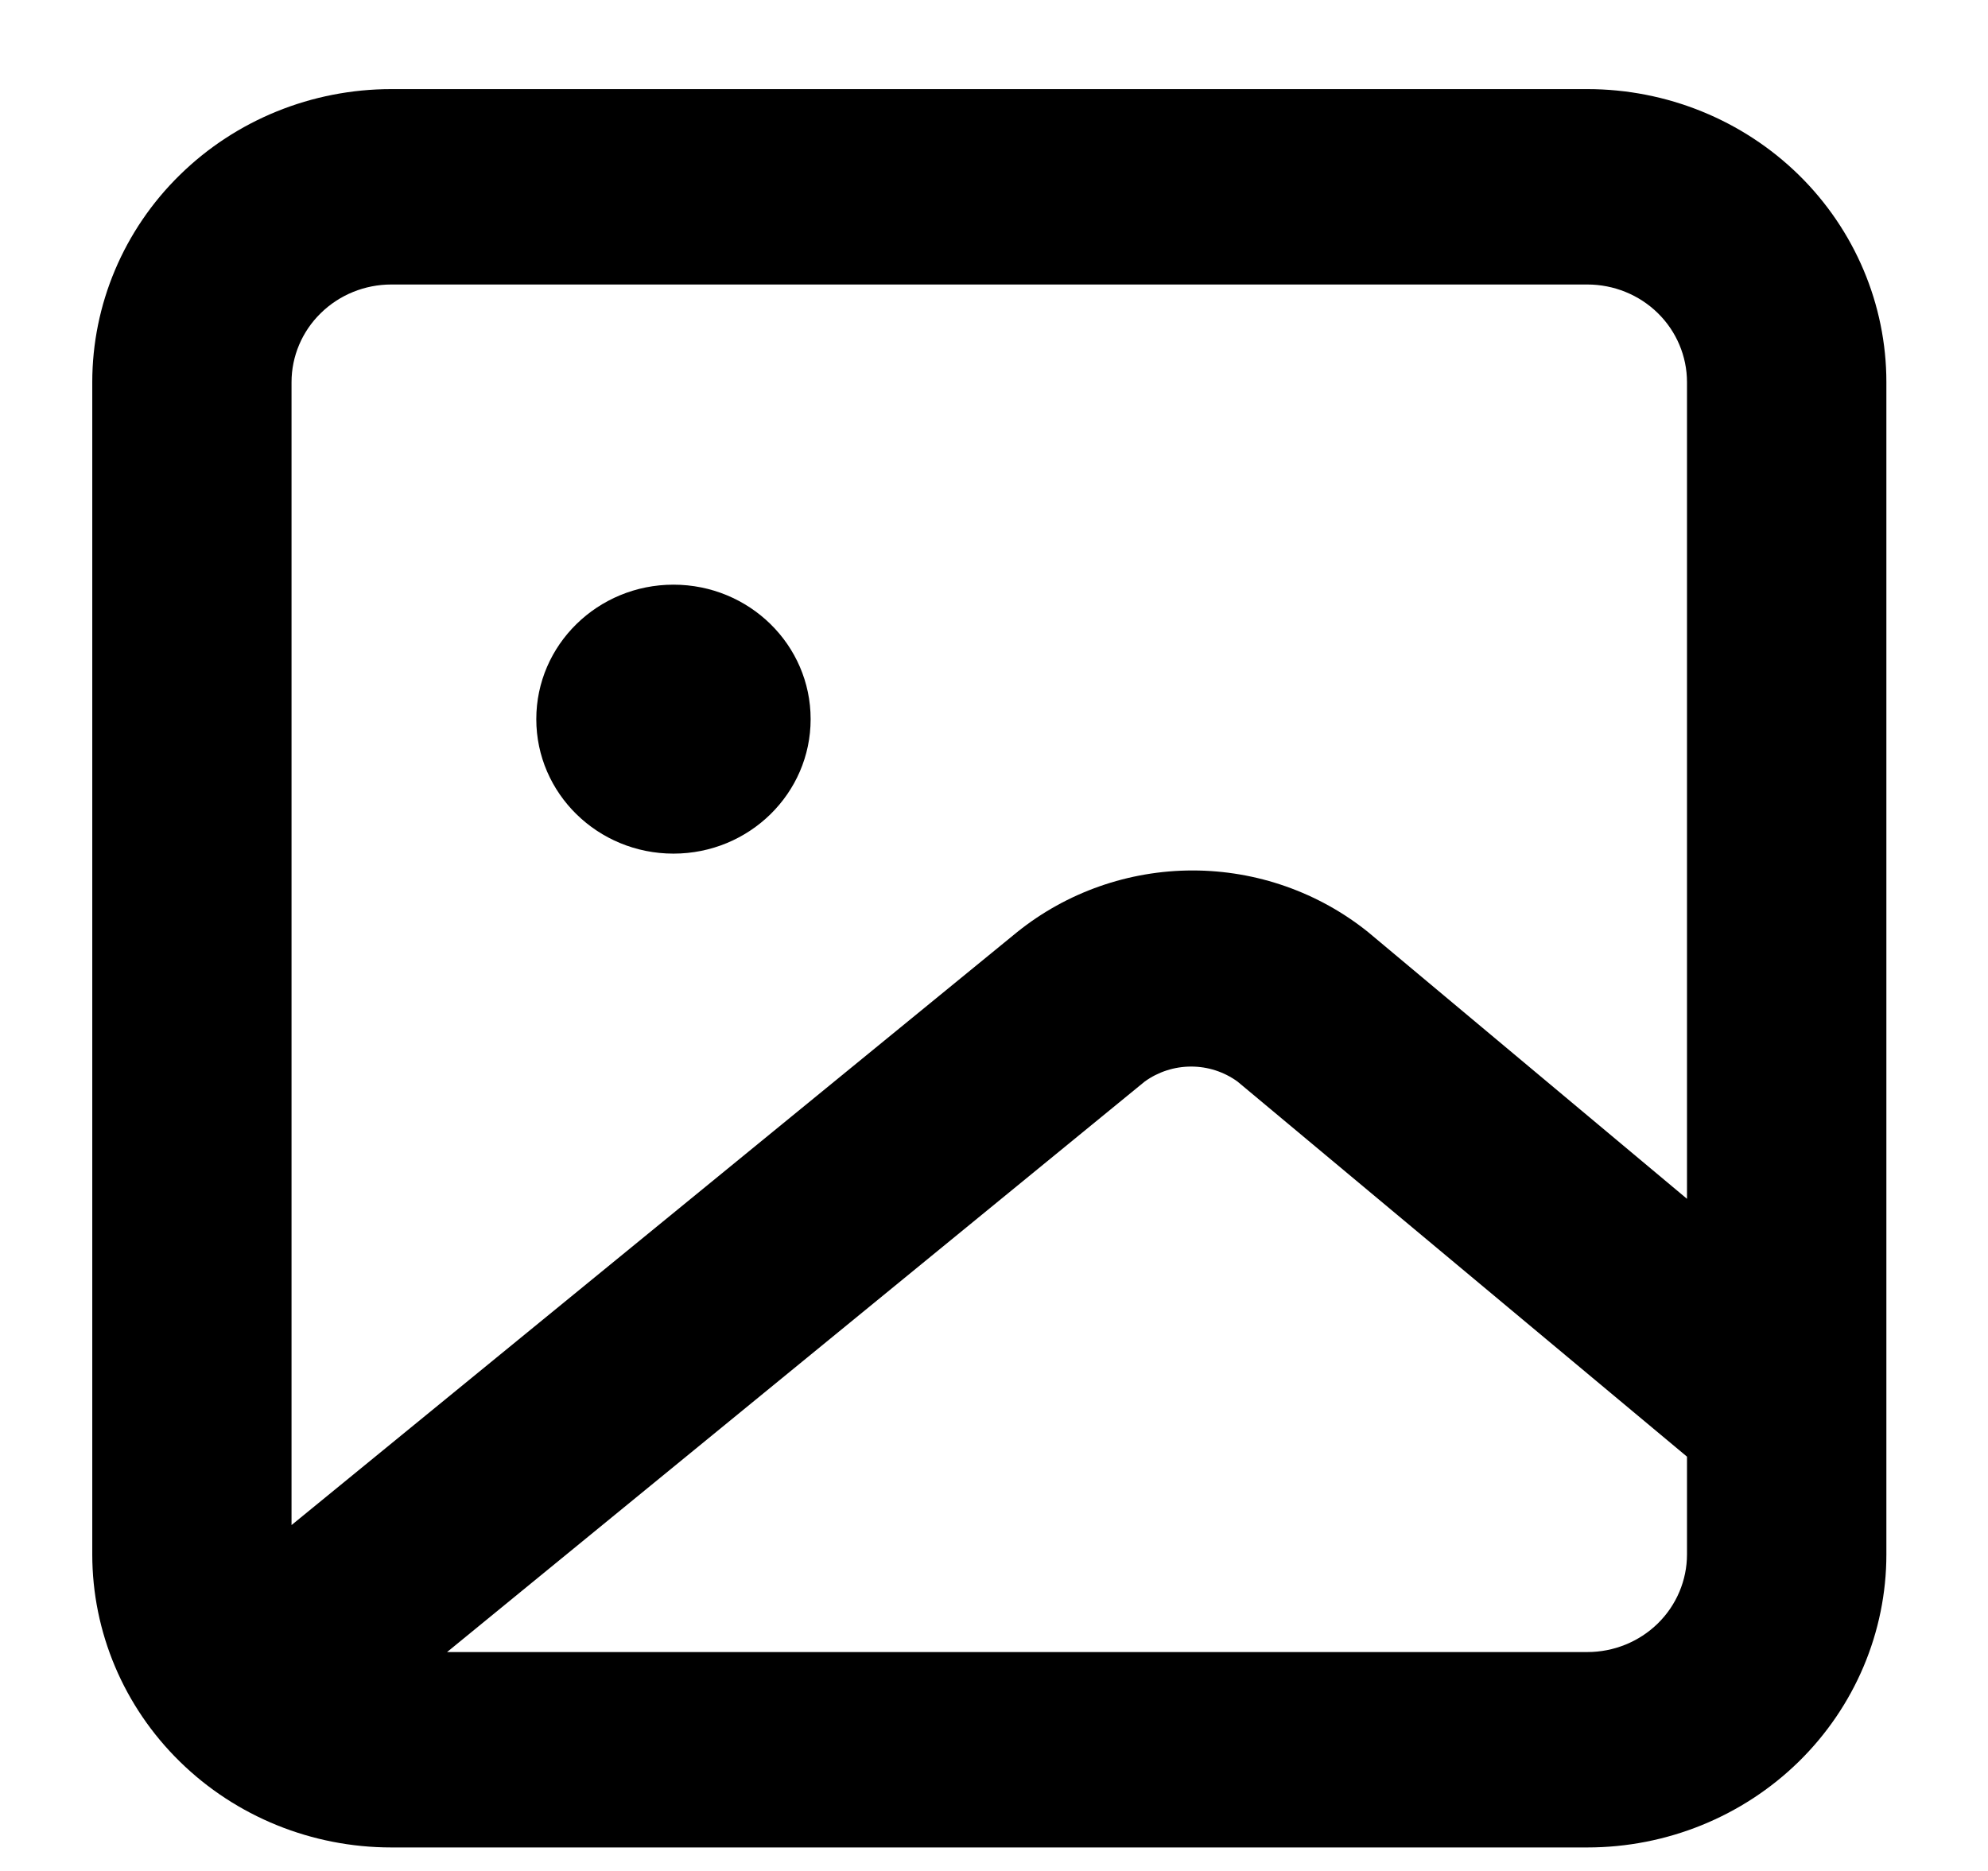 <svg width="17" height="16" viewBox="0 0 17 16" fill="none" xmlns="http://www.w3.org/2000/svg">
<path d="M13.574 0.762H3.346C2.667 0.762 2.017 1.026 1.538 1.496C1.058 1.966 0.789 2.604 0.789 3.268V13.293C0.789 13.957 1.058 14.595 1.538 15.065C2.017 15.535 2.667 15.799 3.346 15.799H13.574C14.252 15.799 14.902 15.535 15.382 15.065C15.861 14.595 16.131 13.957 16.131 13.293V3.268C16.131 2.604 15.861 1.966 15.382 1.496C14.902 1.026 14.252 0.762 13.574 0.762ZM3.346 2.433H13.574C13.8 2.433 14.017 2.521 14.177 2.678C14.336 2.834 14.426 3.047 14.426 3.268V10.252L11.699 7.971C11.276 7.631 10.746 7.444 10.198 7.444C9.651 7.444 9.121 7.631 8.698 7.971L2.493 13.042V3.268C2.493 3.047 2.583 2.834 2.743 2.678C2.903 2.521 3.12 2.433 3.346 2.433ZM13.574 14.128H3.823L9.789 9.249C9.904 9.166 10.043 9.121 10.186 9.121C10.329 9.121 10.467 9.166 10.582 9.249L14.426 12.457V13.293C14.426 13.514 14.336 13.727 14.177 13.883C14.017 14.04 13.8 14.128 13.574 14.128Z" fill="black"/>
<ellipse cx="5.759" cy="6.15" rx="1.173" ry="1.15" fill="black"/>
</svg>
